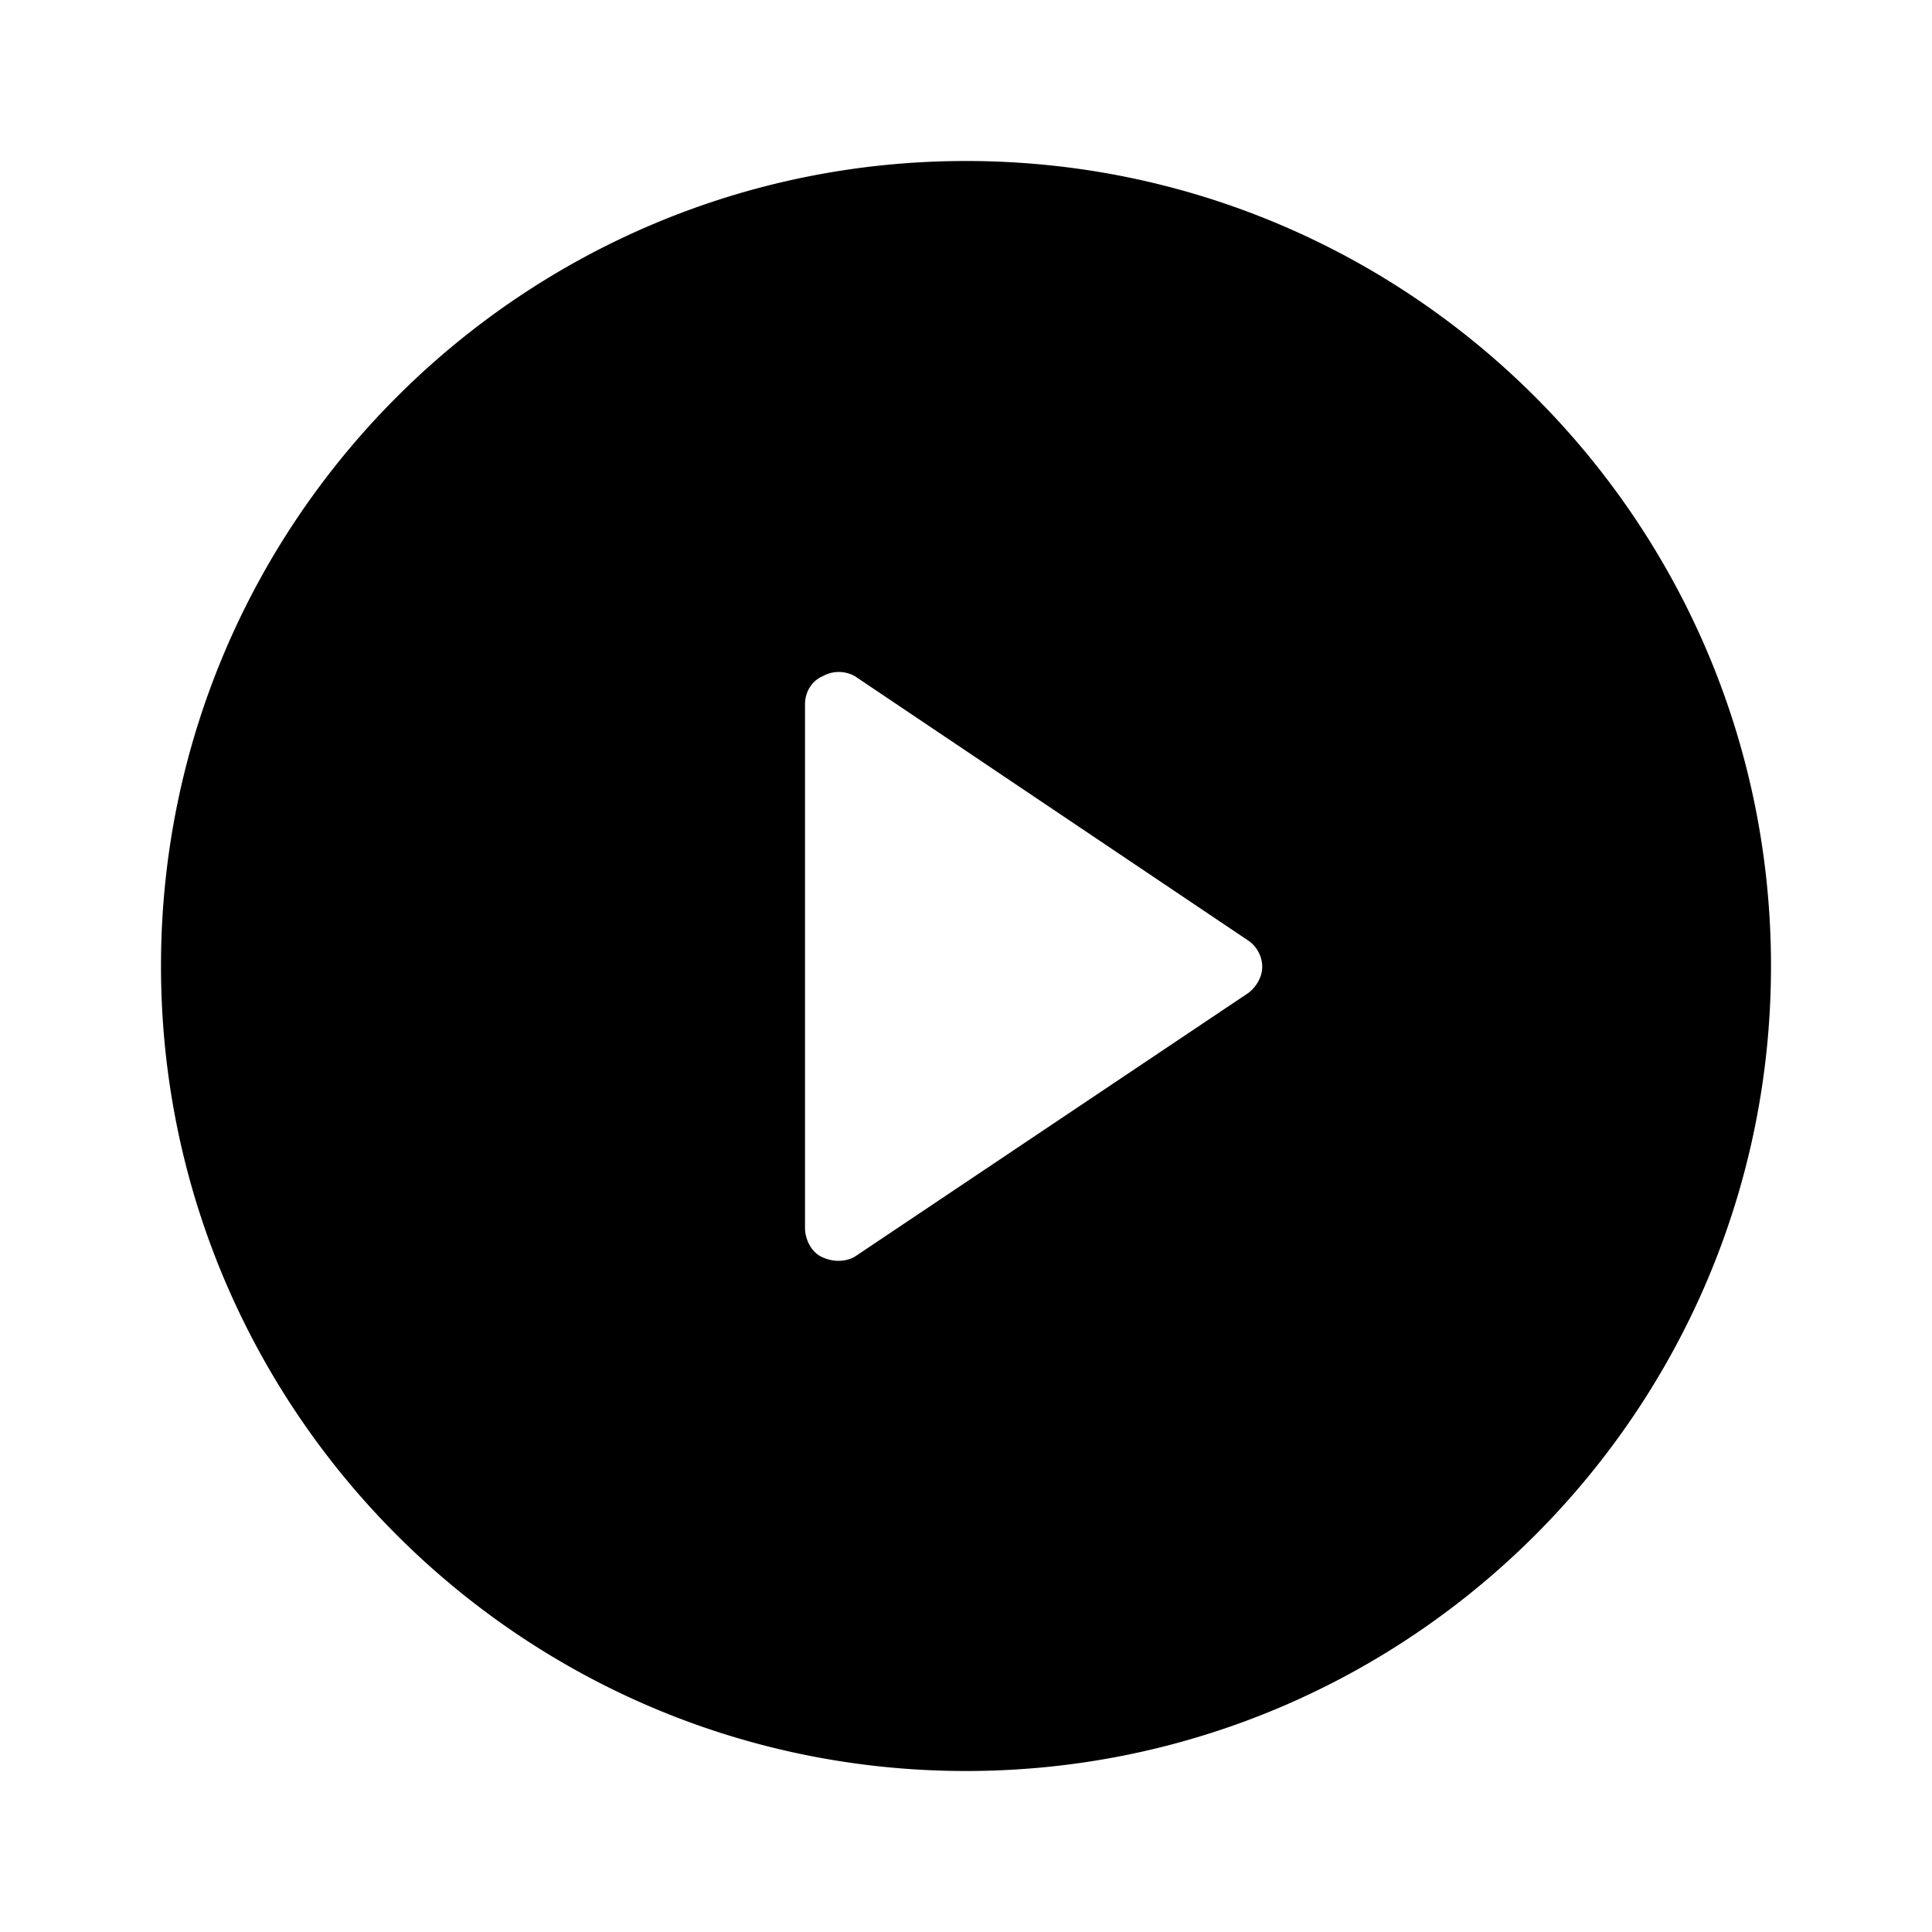 <svg xmlns="http://www.w3.org/2000/svg" width="24" height="24" viewBox="0 0 24 24"><path fill="currentColor" d="M12 22C6.48 22 2 17.52 2 12S6.48 2 12 2s10 4.48 10 10-4.48 10-10 10zM10.62 8.4a.407.407 0 0 0-.4 0c-.14.06-.22.2-.22.35v6.5c0 .15.08.3.2.36.14.07.3.07.42 0l4.88-3.27c.1-.07.18-.2.18-.33s-.07-.26-.18-.33L10.62 8.4z"/></svg>
